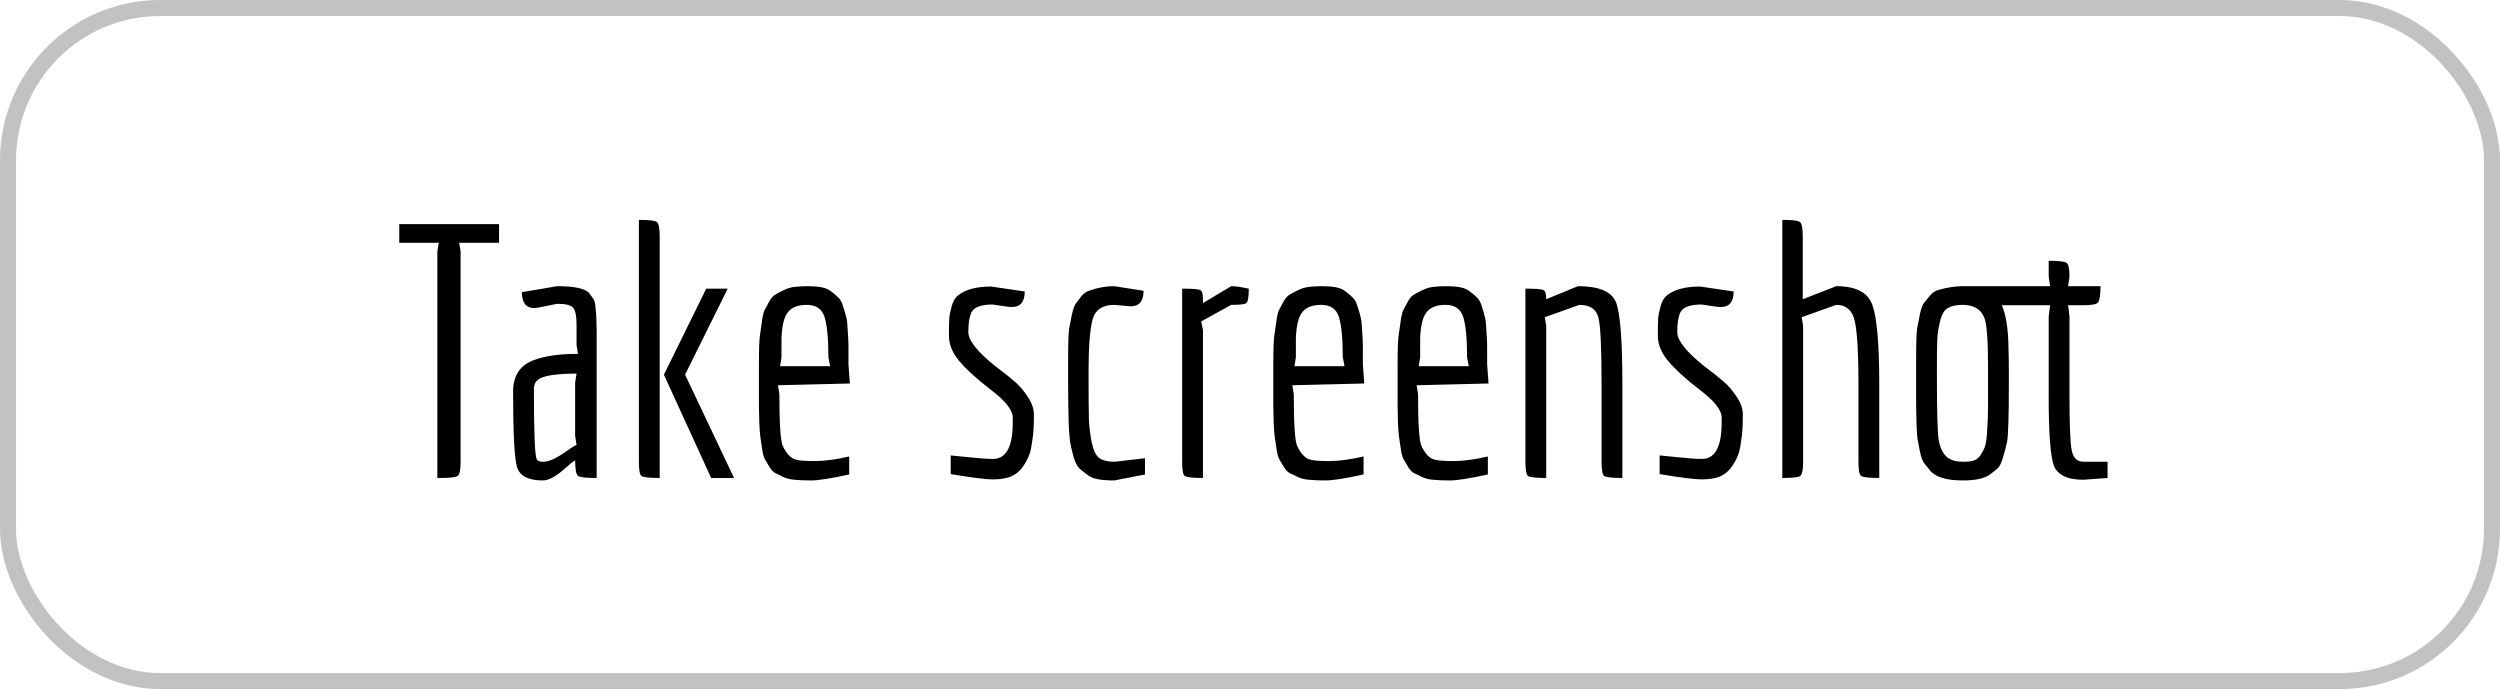 <svg width="156" height="43" viewBox="0 0 156 43" fill="none" xmlns="http://www.w3.org/2000/svg">
<rect x="0.5" y="0.5" width="155" height="42" rx="9.5" stroke="black" stroke-opacity="0.24"/>
<path d="M27.466 29.826H27.29V15.702L27.378 15.152H24.914V13.986H31.14V15.152H28.654L28.742 15.702V28.814C28.742 29.313 28.684 29.606 28.566 29.694C28.464 29.782 28.097 29.826 27.466 29.826ZM35.977 21.532V20.3C35.977 19.713 35.904 19.347 35.757 19.2C35.625 19.039 35.295 18.958 34.767 18.958L33.667 19.178C33.52 19.207 33.41 19.222 33.337 19.222C32.824 19.222 32.567 18.892 32.567 18.232L34.767 17.858C35.867 17.858 36.534 18.005 36.769 18.298C36.886 18.445 36.974 18.569 37.033 18.672C37.106 18.775 37.15 18.958 37.165 19.222C37.209 19.647 37.231 20.139 37.231 20.696V29.826C36.571 29.826 36.182 29.782 36.065 29.694C35.948 29.591 35.889 29.269 35.889 28.726C35.742 28.814 35.537 28.975 35.273 29.21C34.716 29.723 34.246 29.98 33.865 29.98C32.97 29.98 32.435 29.701 32.259 29.144C32.098 28.572 32.017 27.003 32.017 24.436C32.017 23.453 32.442 22.801 33.293 22.478C33.997 22.214 34.892 22.082 35.977 22.082H36.065L35.977 21.532ZM35.889 23.314C35.038 23.314 34.393 23.38 33.953 23.512C33.528 23.629 33.315 23.879 33.315 24.26C33.315 26.944 33.374 28.411 33.491 28.66C33.55 28.763 33.682 28.814 33.887 28.814C34.092 28.814 34.312 28.755 34.547 28.638C34.796 28.521 35.053 28.367 35.317 28.176C35.596 27.971 35.816 27.831 35.977 27.758L35.889 27.208V23.864L35.977 23.314H35.889ZM39.867 28.814V13.722C40.512 13.722 40.886 13.766 40.989 13.854C41.106 13.942 41.164 14.235 41.164 14.734V29.826C40.519 29.826 40.138 29.782 40.02 29.694C39.918 29.606 39.867 29.313 39.867 28.814ZM45.806 29.826H44.377L41.428 23.38L44.069 18.012H45.41L42.748 23.38L45.806 29.826ZM52.989 29.606C51.859 29.855 51.068 29.98 50.613 29.98C50.173 29.98 49.828 29.965 49.579 29.936C49.344 29.921 49.124 29.87 48.919 29.782C48.728 29.679 48.559 29.599 48.413 29.54C48.266 29.467 48.134 29.335 48.017 29.144C47.9 28.939 47.804 28.777 47.731 28.66C47.657 28.528 47.599 28.308 47.555 28C47.511 27.692 47.474 27.443 47.445 27.252C47.416 27.061 47.394 26.753 47.379 26.328C47.364 25.888 47.357 25.536 47.357 25.272V22.786C47.357 21.818 47.379 21.195 47.423 20.916C47.467 20.623 47.511 20.315 47.555 19.992C47.599 19.669 47.657 19.442 47.731 19.31C47.804 19.163 47.9 18.987 48.017 18.782C48.134 18.577 48.266 18.437 48.413 18.364C48.559 18.276 48.728 18.188 48.919 18.1C49.124 17.997 49.344 17.931 49.579 17.902C49.828 17.873 50.107 17.858 50.415 17.858C50.723 17.858 51.002 17.88 51.251 17.924C51.5 17.968 51.706 18.056 51.867 18.188C52.043 18.32 52.19 18.445 52.307 18.562C52.439 18.679 52.541 18.87 52.615 19.134C52.703 19.398 52.769 19.625 52.813 19.816C52.857 19.992 52.886 20.278 52.901 20.674C52.93 21.055 52.945 21.363 52.945 21.598V22.742L53.033 23.93L48.545 24.04L48.633 24.59C48.633 26.467 48.706 27.553 48.853 27.846C49.087 28.33 49.359 28.609 49.667 28.682C49.872 28.741 50.268 28.77 50.855 28.77C51.456 28.77 52.167 28.675 52.989 28.484V29.606ZM48.765 21.114C48.765 21.378 48.765 21.774 48.765 22.302L48.677 22.852H51.801L51.691 22.28C51.691 21.107 51.61 20.271 51.449 19.772C51.288 19.273 50.921 19.024 50.349 19.024C49.791 19.024 49.395 19.178 49.161 19.486C48.926 19.779 48.794 20.322 48.765 21.114ZM63.724 29.254C63.548 29.474 63.313 29.643 63.02 29.76C62.727 29.863 62.367 29.914 61.942 29.914C61.517 29.914 60.644 29.804 59.324 29.584V28.418C59.383 28.418 59.749 28.455 60.424 28.528C61.114 28.601 61.627 28.638 61.964 28.638C62.785 28.638 63.196 27.875 63.196 26.35C63.196 26.247 63.196 26.145 63.196 26.042C63.181 25.573 62.727 25.001 61.832 24.326C60.938 23.637 60.278 23.035 59.852 22.522C59.427 22.009 59.214 21.488 59.214 20.96C59.214 20.432 59.221 20.065 59.236 19.86C59.251 19.655 59.302 19.398 59.39 19.09C59.478 18.782 59.61 18.562 59.786 18.43C60.241 18.063 60.93 17.88 61.854 17.88L63.944 18.188C63.944 18.833 63.68 19.156 63.152 19.156C63.05 19.156 62.947 19.149 62.844 19.134L61.942 19.002C61.224 19.002 60.783 19.163 60.622 19.486C60.49 19.765 60.424 20.175 60.424 20.718C60.424 21.246 60.996 21.965 62.14 22.874C62.668 23.27 63.064 23.585 63.328 23.82C63.607 24.055 63.871 24.363 64.12 24.744C64.384 25.125 64.516 25.499 64.516 25.866C64.516 26.218 64.509 26.526 64.494 26.79C64.48 27.039 64.443 27.34 64.384 27.692C64.34 28.044 64.26 28.337 64.142 28.572C64.04 28.807 63.9 29.034 63.724 29.254ZM66.65 23.93V22.522C66.65 21.451 66.672 20.777 66.716 20.498C66.775 20.219 66.833 19.919 66.892 19.596C66.965 19.273 67.046 19.053 67.134 18.936C67.237 18.804 67.354 18.65 67.486 18.474C67.632 18.298 67.808 18.181 68.014 18.122C68.513 17.946 69.019 17.858 69.532 17.858L71.358 18.144C71.358 18.789 71.094 19.112 70.566 19.112C70.463 19.112 70.361 19.105 70.258 19.09L69.532 19.024C68.784 19.024 68.329 19.339 68.168 19.97C68.007 20.586 67.926 21.657 67.926 23.182C67.926 24.707 67.933 25.697 67.948 26.152C67.963 26.607 68.021 27.091 68.124 27.604C68.227 28.103 68.388 28.433 68.608 28.594C68.828 28.741 69.136 28.814 69.532 28.814L71.446 28.594V29.606L69.532 29.98C68.74 29.98 68.212 29.885 67.948 29.694C67.684 29.503 67.486 29.349 67.354 29.232C67.222 29.1 67.105 28.873 67.002 28.55C66.914 28.227 66.848 27.956 66.804 27.736C66.76 27.516 66.723 27.157 66.694 26.658C66.665 25.807 66.65 24.898 66.65 23.93ZM73.766 28.814V18.012C74.412 18.012 74.786 18.041 74.888 18.1C75.006 18.144 75.064 18.335 75.064 18.672V18.914L76.824 17.858C77.074 17.858 77.44 17.909 77.924 18.012C77.924 18.525 77.873 18.826 77.77 18.914C77.682 18.987 77.367 19.024 76.824 19.024L74.954 20.058L75.064 20.608V29.826C74.419 29.826 74.038 29.782 73.92 29.694C73.818 29.606 73.766 29.313 73.766 28.814ZM85.087 29.606C83.957 29.855 83.165 29.98 82.71 29.98C82.27 29.98 81.926 29.965 81.677 29.936C81.442 29.921 81.222 29.87 81.016 29.782C80.826 29.679 80.657 29.599 80.51 29.54C80.364 29.467 80.232 29.335 80.115 29.144C79.997 28.939 79.902 28.777 79.829 28.66C79.755 28.528 79.697 28.308 79.653 28C79.609 27.692 79.572 27.443 79.543 27.252C79.513 27.061 79.491 26.753 79.477 26.328C79.462 25.888 79.454 25.536 79.454 25.272V22.786C79.454 21.818 79.477 21.195 79.52 20.916C79.564 20.623 79.609 20.315 79.653 19.992C79.697 19.669 79.755 19.442 79.829 19.31C79.902 19.163 79.997 18.987 80.115 18.782C80.232 18.577 80.364 18.437 80.51 18.364C80.657 18.276 80.826 18.188 81.016 18.1C81.222 17.997 81.442 17.931 81.677 17.902C81.926 17.873 82.204 17.858 82.513 17.858C82.82 17.858 83.099 17.88 83.349 17.924C83.598 17.968 83.803 18.056 83.965 18.188C84.141 18.32 84.287 18.445 84.404 18.562C84.537 18.679 84.639 18.87 84.713 19.134C84.8 19.398 84.867 19.625 84.91 19.816C84.954 19.992 84.984 20.278 84.999 20.674C85.028 21.055 85.043 21.363 85.043 21.598V22.742L85.13 23.93L80.642 24.04L80.731 24.59C80.731 26.467 80.804 27.553 80.951 27.846C81.185 28.33 81.457 28.609 81.764 28.682C81.97 28.741 82.366 28.77 82.953 28.77C83.554 28.77 84.265 28.675 85.087 28.484V29.606ZM80.862 21.114C80.862 21.378 80.862 21.774 80.862 22.302L80.775 22.852H83.898L83.788 22.28C83.788 21.107 83.708 20.271 83.546 19.772C83.385 19.273 83.019 19.024 82.447 19.024C81.889 19.024 81.493 19.178 81.258 19.486C81.024 19.779 80.892 20.322 80.862 21.114ZM92.842 29.606C91.713 29.855 90.921 29.98 90.466 29.98C90.026 29.98 89.682 29.965 89.432 29.936C89.198 29.921 88.978 29.87 88.772 29.782C88.582 29.679 88.413 29.599 88.266 29.54C88.12 29.467 87.988 29.335 87.87 29.144C87.753 28.939 87.658 28.777 87.584 28.66C87.511 28.528 87.452 28.308 87.408 28C87.364 27.692 87.328 27.443 87.298 27.252C87.269 27.061 87.247 26.753 87.232 26.328C87.218 25.888 87.21 25.536 87.21 25.272V22.786C87.21 21.818 87.232 21.195 87.276 20.916C87.32 20.623 87.364 20.315 87.408 19.992C87.452 19.669 87.511 19.442 87.584 19.31C87.658 19.163 87.753 18.987 87.87 18.782C87.988 18.577 88.12 18.437 88.266 18.364C88.413 18.276 88.582 18.188 88.772 18.1C88.978 17.997 89.198 17.931 89.432 17.902C89.682 17.873 89.96 17.858 90.268 17.858C90.576 17.858 90.855 17.88 91.104 17.924C91.354 17.968 91.559 18.056 91.72 18.188C91.896 18.32 92.043 18.445 92.16 18.562C92.292 18.679 92.395 18.87 92.468 19.134C92.556 19.398 92.622 19.625 92.666 19.816C92.71 19.992 92.74 20.278 92.754 20.674C92.784 21.055 92.798 21.363 92.798 21.598V22.742L92.886 23.93L88.398 24.04L88.486 24.59C88.486 26.467 88.56 27.553 88.706 27.846C88.941 28.33 89.212 28.609 89.52 28.682C89.726 28.741 90.122 28.77 90.708 28.77C91.31 28.77 92.021 28.675 92.842 28.484V29.606ZM88.618 21.114C88.618 21.378 88.618 21.774 88.618 22.302L88.53 22.852H91.654L91.544 22.28C91.544 21.107 91.464 20.271 91.302 19.772C91.141 19.273 90.774 19.024 90.202 19.024C89.645 19.024 89.249 19.178 89.014 19.486C88.78 19.779 88.648 20.322 88.618 21.114ZM99.938 28.814V23.952C99.938 21.708 99.872 20.329 99.74 19.816C99.608 19.288 99.212 19.024 98.552 19.024L96.396 19.794L96.484 20.344V29.826C95.839 29.826 95.457 29.782 95.34 29.694C95.237 29.606 95.186 29.313 95.186 28.814V18.012C95.832 18.012 96.206 18.041 96.308 18.1C96.425 18.144 96.484 18.335 96.484 18.672L98.464 17.858C99.784 17.858 100.576 18.195 100.84 18.87C101.104 19.545 101.236 21.246 101.236 23.974V29.826C100.591 29.826 100.21 29.782 100.092 29.694C99.99 29.606 99.938 29.313 99.938 28.814ZM107.96 29.254C107.784 29.474 107.55 29.643 107.256 29.76C106.963 29.863 106.604 29.914 106.178 29.914C105.753 29.914 104.88 29.804 103.56 29.584V28.418C103.619 28.418 103.986 28.455 104.66 28.528C105.35 28.601 105.863 28.638 106.2 28.638C107.022 28.638 107.432 27.875 107.432 26.35C107.432 26.247 107.432 26.145 107.432 26.042C107.418 25.573 106.963 25.001 106.068 24.326C105.174 23.637 104.514 23.035 104.088 22.522C103.663 22.009 103.45 21.488 103.45 20.96C103.45 20.432 103.458 20.065 103.472 19.86C103.487 19.655 103.538 19.398 103.626 19.09C103.714 18.782 103.846 18.562 104.022 18.43C104.477 18.063 105.166 17.88 106.09 17.88L108.18 18.188C108.18 18.833 107.916 19.156 107.388 19.156C107.286 19.156 107.183 19.149 107.08 19.134L106.178 19.002C105.46 19.002 105.02 19.163 104.858 19.486C104.726 19.765 104.66 20.175 104.66 20.718C104.66 21.246 105.232 21.965 106.376 22.874C106.904 23.27 107.3 23.585 107.564 23.82C107.843 24.055 108.107 24.363 108.356 24.744C108.62 25.125 108.752 25.499 108.752 25.866C108.752 26.218 108.745 26.526 108.73 26.79C108.716 27.039 108.679 27.34 108.62 27.692C108.576 28.044 108.496 28.337 108.378 28.572C108.276 28.807 108.136 29.034 107.96 29.254ZM115.968 28.814V23.952C115.968 22.075 115.895 20.784 115.748 20.08C115.601 19.376 115.213 19.024 114.582 19.024L112.426 19.794L112.514 20.344V28.814C112.514 29.313 112.455 29.606 112.338 29.694C112.235 29.782 111.861 29.826 111.216 29.826V13.722C111.847 13.722 112.213 13.766 112.316 13.854C112.433 13.942 112.492 14.235 112.492 14.734V18.672L114.582 17.858C115.829 17.858 116.584 18.261 116.848 19.068C117.127 19.875 117.266 21.51 117.266 23.974V29.826C116.621 29.826 116.239 29.782 116.122 29.694C116.019 29.606 115.968 29.313 115.968 28.814ZM127.838 24.81V19.75L127.926 19.046H124.912C125.176 19.633 125.315 20.527 125.33 21.73C125.344 22.185 125.352 22.654 125.352 23.138V23.952C125.352 26.005 125.315 27.208 125.242 27.56C125.168 27.912 125.08 28.249 124.978 28.572C124.89 28.88 124.78 29.1 124.648 29.232C124.516 29.349 124.347 29.481 124.142 29.628C123.819 29.863 123.262 29.98 122.47 29.98C121.443 29.98 120.761 29.767 120.424 29.342C120.277 29.166 120.152 29.012 120.05 28.88C119.962 28.748 119.881 28.521 119.808 28.198C119.749 27.875 119.698 27.611 119.654 27.406C119.624 27.201 119.602 26.863 119.588 26.394C119.573 25.91 119.566 25.529 119.566 25.25V22.478C119.566 21.422 119.588 20.755 119.632 20.476C119.69 20.197 119.749 19.897 119.808 19.574C119.881 19.251 119.962 19.031 120.05 18.914C120.152 18.782 120.277 18.628 120.424 18.452C120.57 18.276 120.739 18.159 120.93 18.1C121.487 17.939 122 17.858 122.47 17.858H127.926L127.838 17.242V16.274C128.483 16.274 128.857 16.318 128.96 16.406C129.077 16.494 129.136 16.787 129.136 17.286L129.048 17.858H131.072C131.072 18.401 131.02 18.738 130.918 18.87C130.83 18.987 130.529 19.046 130.016 19.046H129.048L129.136 19.75V24.81C129.136 26.482 129.18 27.567 129.268 28.066C129.356 28.565 129.605 28.814 130.016 28.814H131.512V29.826L129.994 29.936C128.982 29.936 128.366 29.628 128.146 29.012C127.94 28.381 127.838 26.981 127.838 24.81ZM124.054 24.37V22.874C124.054 21.275 123.98 20.271 123.834 19.86C123.628 19.303 123.174 19.024 122.47 19.024C122.074 19.024 121.766 19.09 121.546 19.222C121.326 19.339 121.164 19.611 121.062 20.036C120.959 20.447 120.9 20.843 120.886 21.224C120.871 21.591 120.864 22.053 120.864 22.61V23.622C120.864 25.763 120.9 27.039 120.974 27.45C121.106 28.227 121.458 28.667 122.03 28.77C122.162 28.799 122.33 28.814 122.536 28.814C122.756 28.814 122.954 28.792 123.13 28.748C123.32 28.689 123.474 28.572 123.592 28.396C123.709 28.205 123.797 28.037 123.856 27.89C123.914 27.729 123.958 27.45 123.988 27.054C124.032 26.438 124.054 25.851 124.054 25.294V24.37Z" fill="black"/>
</svg>
